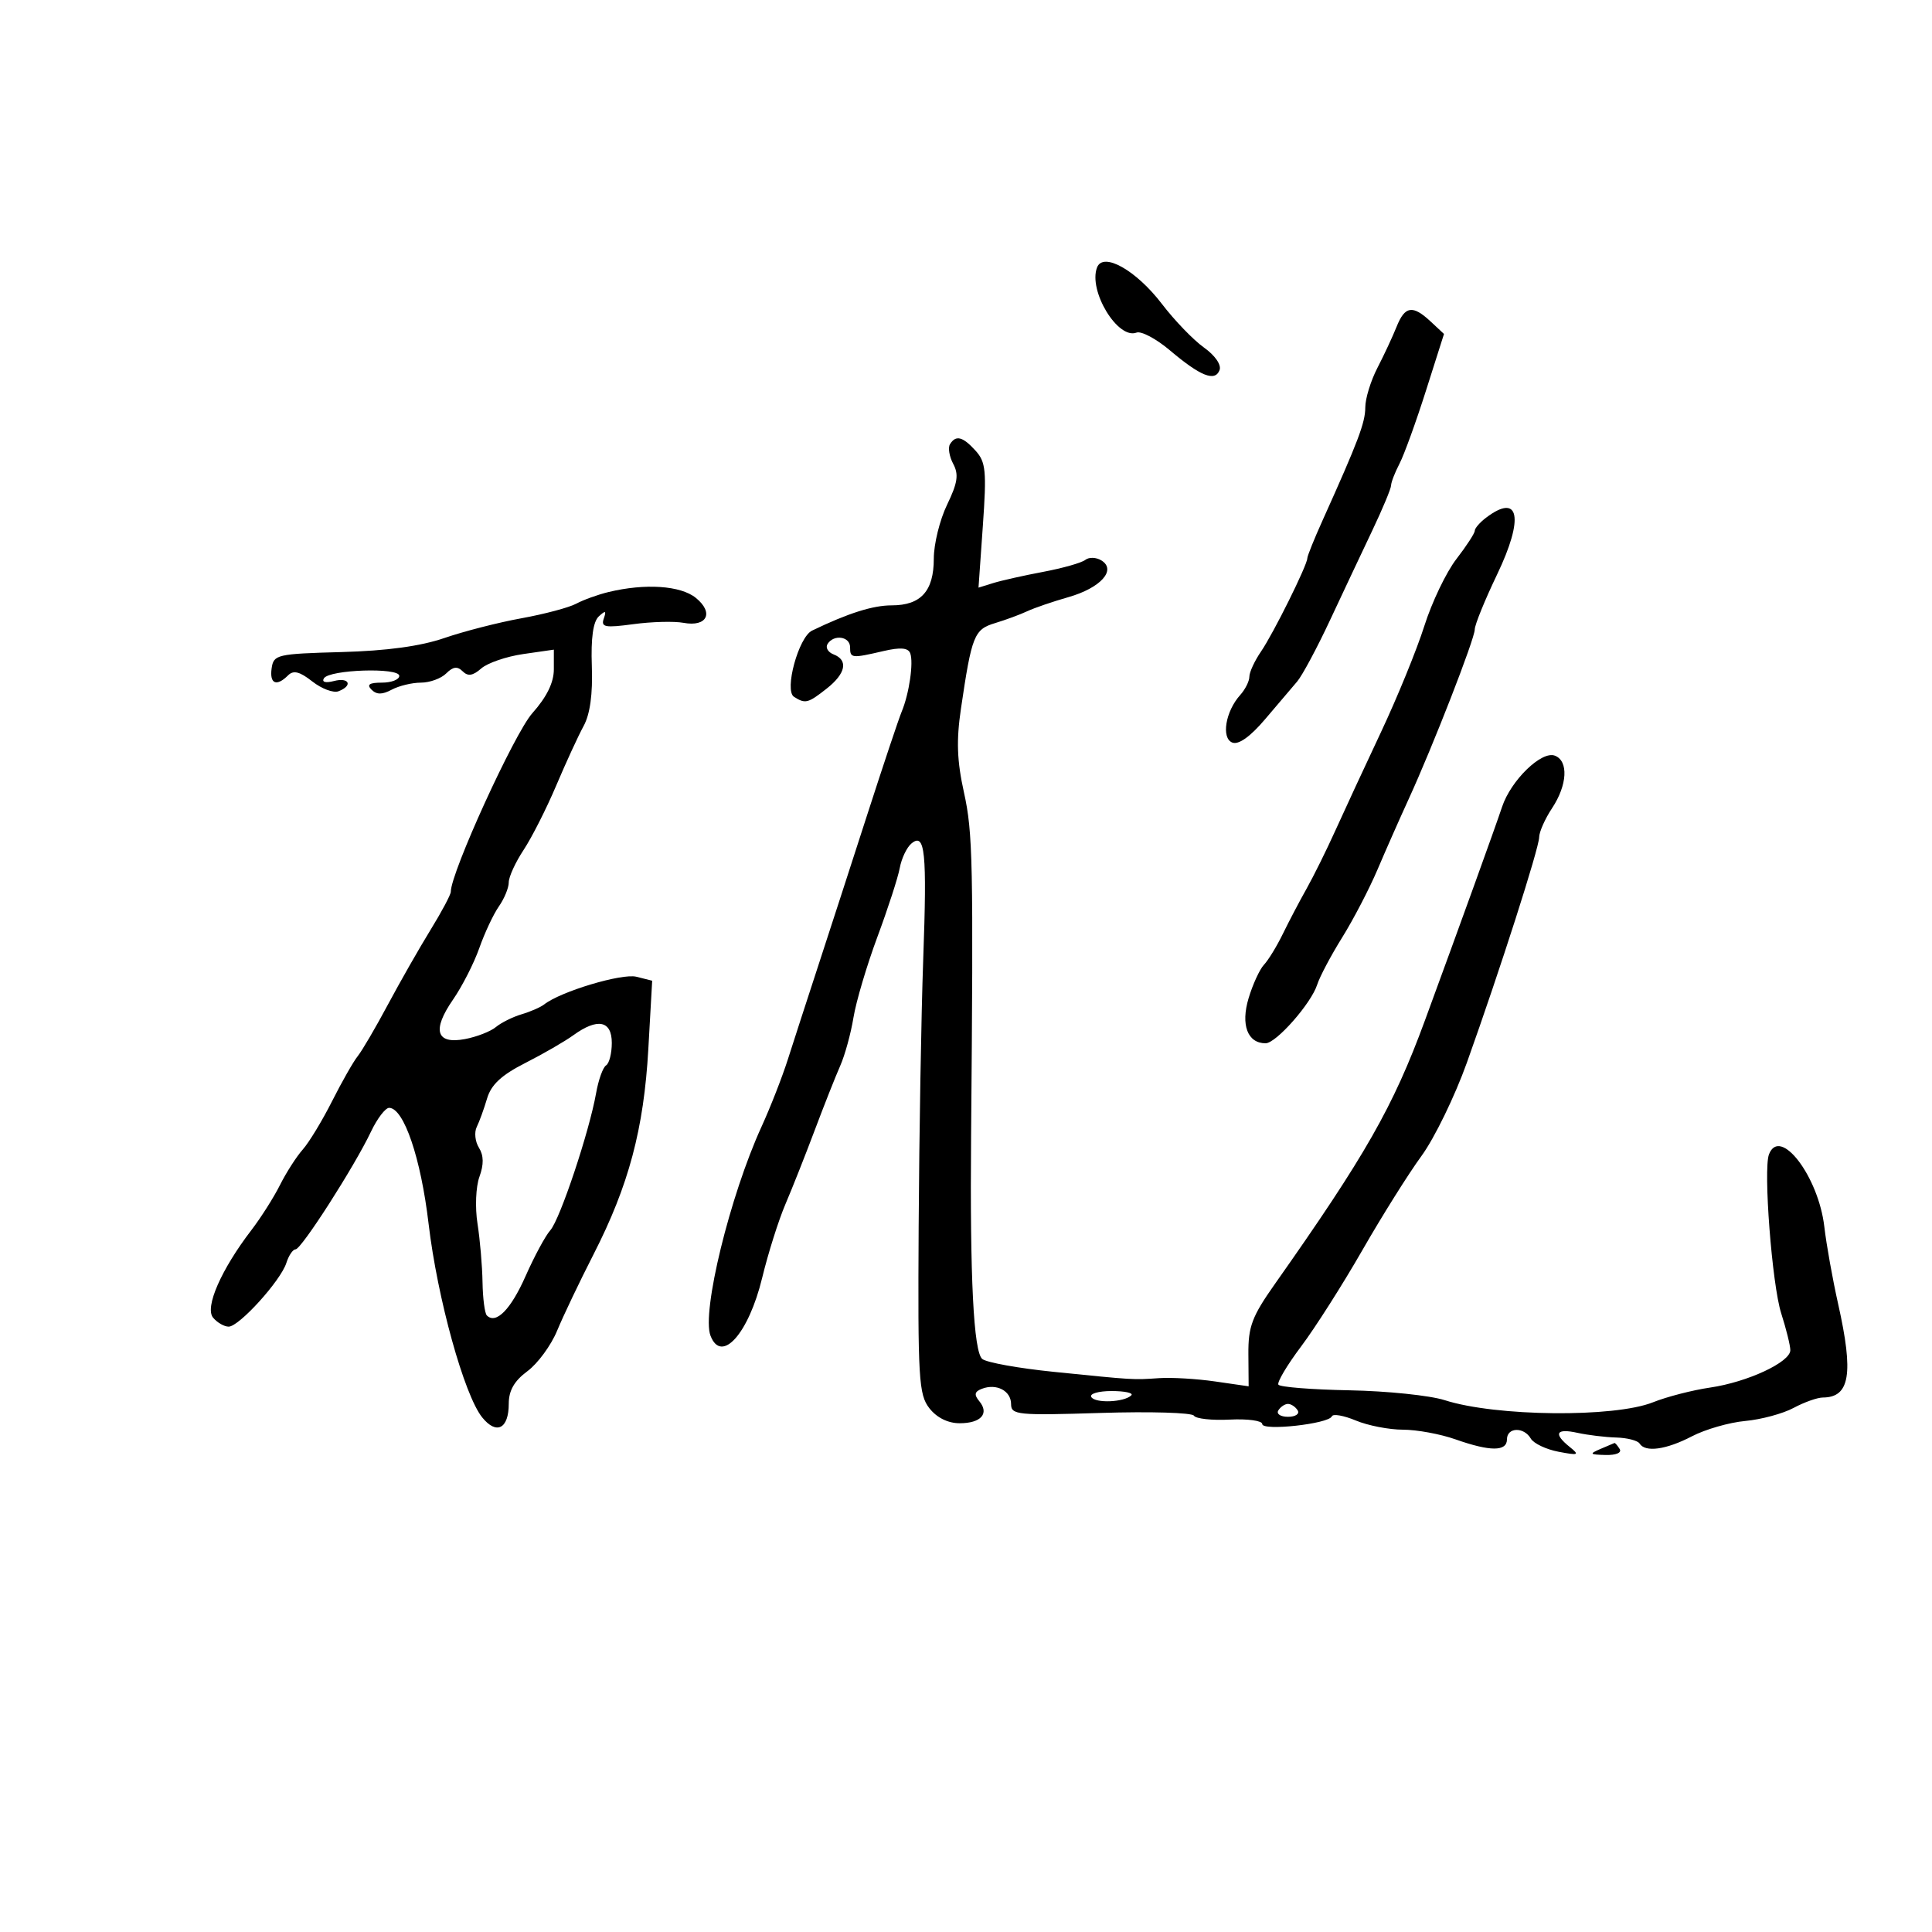 <svg xmlns="http://www.w3.org/2000/svg" width="300" height="300" viewBox="0 0 300 300" version="1.1">
	<path d="M 170.349 41.532 C 168.960 45.151, 173.572 52.762, 176.478 51.647 C 177.206 51.367, 179.534 52.603, 181.651 54.393 C 186.413 58.419, 188.664 59.317, 189.372 57.473 C 189.686 56.654, 188.677 55.194, 186.941 53.958 C 185.309 52.796, 182.380 49.759, 180.434 47.210 C 176.424 41.958, 171.294 39.070, 170.349 41.532 M 216.856 50.750 C 216.251 52.263, 214.911 55.136, 213.878 57.136 C 212.845 59.136, 212 61.891, 212 63.259 C 212 65.617, 210.907 68.508, 205.379 80.780 C 204.070 83.683, 203 86.339, 203 86.680 C 203 87.744, 197.731 98.364, 195.819 101.154 C 194.818 102.614, 194 104.379, 194 105.076 C 194 105.772, 193.360 107.053, 192.578 107.921 C 190.289 110.462, 189.601 114.633, 191.360 115.308 C 192.331 115.680, 194.141 114.391, 196.433 111.694 C 198.393 109.387, 200.639 106.745, 201.426 105.822 C 202.212 104.900, 204.503 100.625, 206.516 96.322 C 208.529 92.020, 211.487 85.745, 213.088 82.377 C 214.690 79.010, 216.003 75.860, 216.006 75.377 C 216.010 74.895, 216.598 73.375, 217.313 72 C 218.028 70.625, 219.876 65.530, 221.418 60.678 L 224.223 51.857 222.154 49.928 C 219.349 47.315, 218.157 47.500, 216.856 50.750 M 147.513 68.979 C 147.180 69.518, 147.407 70.892, 148.017 72.032 C 148.898 73.679, 148.702 74.984, 147.064 78.369 C 145.929 80.713, 145 84.482, 145 86.744 C 145 91.784, 143.003 94, 138.462 94 C 135.538 94, 131.705 95.215, 126.096 97.920 C 124.002 98.930, 121.741 107.216, 123.292 108.201 C 125.049 109.318, 125.456 109.216, 128.365 106.927 C 131.337 104.590, 131.757 102.505, 129.437 101.614 C 128.577 101.284, 128.153 100.561, 128.496 100.007 C 129.454 98.457, 132 98.815, 132 100.500 C 132 102.225, 132.218 102.250, 137.189 101.095 C 139.809 100.487, 141.010 100.584, 141.336 101.433 C 141.884 102.860, 141.177 107.714, 140.016 110.500 C 139.557 111.600, 137.150 118.800, 134.666 126.500 C 132.183 134.200, 128.751 144.775, 127.041 150 C 125.331 155.225, 123.214 161.750, 122.337 164.500 C 121.460 167.250, 119.622 171.949, 118.254 174.943 C 113.341 185.688, 108.927 203.761, 110.325 207.405 C 112.023 211.830, 116.245 207.100, 118.352 198.412 C 119.274 194.611, 120.895 189.475, 121.954 187 C 123.013 184.525, 125.063 179.350, 126.510 175.500 C 127.956 171.650, 129.737 167.150, 130.467 165.500 C 131.196 163.850, 132.123 160.475, 132.527 158 C 132.930 155.526, 134.599 149.901, 136.235 145.500 C 137.871 141.100, 139.437 136.277, 139.714 134.782 C 139.991 133.287, 140.806 131.576, 141.525 130.980 C 143.651 129.215, 143.958 132.242, 143.356 149 C 143.049 157.525, 142.731 176.169, 142.649 190.432 C 142.513 214.142, 142.656 216.563, 144.323 218.682 C 145.472 220.144, 147.205 221, 149.014 221 C 152.329 221, 153.661 219.502, 152.061 217.573 C 151.222 216.562, 151.323 216.090, 152.474 215.648 C 154.740 214.779, 157 215.966, 157 218.025 C 157 219.708, 157.990 219.805, 170.930 219.400 C 178.591 219.160, 185.100 219.353, 185.394 219.828 C 185.687 220.303, 188.194 220.576, 190.964 220.434 C 193.734 220.293, 196 220.602, 196 221.123 C 196 222.241, 206.345 221.098, 206.808 219.928 C 206.978 219.501, 208.651 219.792, 210.526 220.575 C 212.401 221.359, 215.694 222, 217.842 222 C 219.991 222, 223.662 222.675, 226 223.500 C 231.399 225.405, 234 225.405, 234 223.500 C 234 221.618, 236.629 221.532, 237.700 223.378 C 238.140 224.136, 240.075 225.058, 242 225.425 C 245.120 226.022, 245.310 225.942, 243.750 224.687 C 241.162 222.606, 241.619 221.757, 244.934 222.486 C 246.548 222.840, 249.264 223.170, 250.970 223.218 C 252.676 223.267, 254.307 223.687, 254.595 224.153 C 255.465 225.562, 258.725 225.111, 262.719 223.030 C 264.799 221.946, 268.525 220.874, 271 220.648 C 273.475 220.421, 276.850 219.510, 278.500 218.624 C 280.150 217.738, 282.197 217.010, 283.050 217.006 C 287.251 216.989, 287.855 213.311, 285.431 202.500 C 284.567 198.650, 283.600 193.250, 283.282 190.500 C 282.374 182.663, 276.388 174.830, 274.685 179.250 C 273.785 181.587, 275.162 199.481, 276.584 203.928 C 277.363 206.364, 278 208.942, 278 209.658 C 278 211.517, 271.354 214.613, 265.537 215.462 C 262.808 215.860, 258.823 216.887, 256.683 217.744 C 250.665 220.152, 232.270 219.968, 224.338 217.420 C 222.048 216.685, 215.394 215.995, 209.551 215.886 C 203.707 215.777, 198.737 215.383, 198.506 215.010 C 198.275 214.636, 199.867 211.961, 202.044 209.065 C 204.220 206.168, 208.490 199.456, 211.534 194.149 C 214.577 188.842, 218.712 182.250, 220.724 179.500 C 222.735 176.750, 225.910 170.225, 227.779 165 C 232.885 150.727, 238.986 131.697, 239 130 C 239.007 129.175, 239.907 127.150, 241 125.500 C 243.384 121.900, 243.586 118.162, 241.440 117.339 C 239.376 116.547, 234.617 121.161, 233.243 125.287 C 232.164 128.525, 226.680 143.707, 221.245 158.500 C 216.337 171.858, 212.029 179.421, 197.958 199.385 C 194.406 204.425, 193.816 205.988, 193.849 210.268 L 193.888 215.265 188.694 214.513 C 185.837 214.099, 181.925 213.867, 180 213.997 C 175.876 214.276, 176.251 214.299, 163.613 213.018 C 158.174 212.467, 153.184 211.568, 152.524 211.020 C 151.179 209.904, 150.601 198.400, 150.790 176.500 C 151.158 133.760, 151.065 129.299, 149.681 123.039 C 148.599 118.147, 148.486 114.988, 149.216 110.039 C 150.896 98.654, 151.261 97.738, 154.515 96.755 C 156.157 96.259, 158.400 95.432, 159.500 94.916 C 160.600 94.400, 163.480 93.413, 165.901 92.724 C 170.898 91.300, 173.411 88.511, 171.034 87.029 C 170.227 86.526, 169.102 86.484, 168.534 86.936 C 167.965 87.389, 165.025 88.224, 162 88.794 C 158.975 89.363, 155.474 90.149, 154.221 90.539 L 151.942 91.248 152.619 81.617 C 153.214 73.149, 153.078 71.744, 151.493 69.992 C 149.494 67.784, 148.421 67.510, 147.513 68.979 M 230.750 80.392 C 229.787 81.123, 229 82.035, 229 82.419 C 229 82.803, 227.716 84.778, 226.147 86.809 C 224.577 88.839, 222.341 93.506, 221.176 97.181 C 220.012 100.855, 216.981 108.280, 214.440 113.681 C 211.900 119.081, 208.704 125.975, 207.337 129 C 205.971 132.025, 203.966 136.075, 202.882 138 C 201.798 139.925, 200.143 143.075, 199.205 145 C 198.267 146.925, 196.950 149.083, 196.277 149.795 C 195.604 150.507, 194.525 152.855, 193.878 155.013 C 192.640 159.145, 193.719 162, 196.519 162 C 198.157 162, 203.609 155.806, 204.533 152.895 C 204.924 151.665, 206.667 148.373, 208.407 145.579 C 210.147 142.786, 212.624 138.025, 213.911 135 C 215.198 131.975, 217.360 127.083, 218.715 124.129 C 222.476 115.933, 229 99.192, 229 97.737 C 229 97.026, 230.559 93.190, 232.465 89.213 C 236.689 80.400, 235.924 76.465, 230.750 80.392 M 94.500 91.929 C 92.850 92.327, 90.588 93.143, 89.474 93.742 C 88.359 94.341, 84.534 95.359, 80.974 96.004 C 77.413 96.649, 72.025 98.030, 69 99.072 C 65.306 100.345, 60.053 101.061, 53 101.253 C 43.002 101.526, 42.485 101.646, 42.180 103.770 C 41.834 106.189, 42.935 106.665, 44.729 104.871 C 45.567 104.033, 46.535 104.276, 48.493 105.815 C 49.942 106.955, 51.774 107.640, 52.564 107.337 C 54.839 106.464, 54.232 105.127, 51.844 105.751 C 50.558 106.087, 49.933 105.917, 50.296 105.331 C 51.138 103.967, 62 103.613, 62 104.949 C 62 105.527, 60.785 106, 59.300 106 C 57.347 106, 56.902 106.302, 57.693 107.093 C 58.483 107.883, 59.350 107.883, 60.827 107.093 C 61.950 106.492, 63.991 106, 65.363 106 C 66.735 106, 68.503 105.354, 69.293 104.564 C 70.346 103.511, 71.025 103.425, 71.841 104.241 C 72.657 105.057, 73.425 104.939, 74.726 103.799 C 75.702 102.944, 78.638 101.937, 81.250 101.561 L 86 100.877 86 103.936 C 86 105.988, 84.901 108.229, 82.658 110.747 C 79.864 113.885, 70 135.492, 70 138.475 C 70 138.917, 68.584 141.579, 66.853 144.389 C 65.123 147.200, 62.143 152.425, 60.231 156 C 58.320 159.575, 56.211 163.175, 55.546 164 C 54.880 164.825, 53.087 167.975, 51.560 171 C 50.033 174.025, 47.985 177.400, 47.009 178.500 C 46.033 179.600, 44.445 182.075, 43.480 184 C 42.515 185.925, 40.519 189.075, 39.043 191 C 34.343 197.131, 31.766 203.013, 33.085 204.603 C 33.723 205.371, 34.812 206, 35.506 206 C 37.128 206, 43.590 198.867, 44.465 196.111 C 44.833 194.950, 45.476 194, 45.893 194 C 46.790 194, 55.043 181.126, 57.592 175.750 C 58.570 173.688, 59.850 172.011, 60.435 172.025 C 62.716 172.077, 65.346 179.814, 66.549 190.009 C 67.915 201.589, 72.085 216.648, 74.881 220.101 C 77.103 222.845, 79 221.864, 79 217.971 C 79 215.918, 79.855 214.428, 81.899 212.916 C 83.494 211.737, 85.568 208.911, 86.507 206.636 C 87.447 204.361, 89.992 199.024, 92.164 194.776 C 97.630 184.082, 99.972 175.305, 100.672 162.892 L 101.270 152.285 98.817 151.669 C 96.566 151.104, 87.037 153.964, 84.500 155.966 C 83.950 156.400, 82.375 157.089, 81 157.496 C 79.625 157.903, 77.825 158.797, 77 159.481 C 76.175 160.165, 74.020 161.004, 72.212 161.345 C 67.725 162.191, 67.049 159.981, 70.342 155.223 C 71.759 153.175, 73.597 149.572, 74.427 147.214 C 75.257 144.857, 76.626 141.945, 77.468 140.742 C 78.311 139.539, 79 137.860, 79 137.010 C 79 136.160, 80.036 133.897, 81.303 131.982 C 82.570 130.067, 84.845 125.575, 86.360 122 C 87.875 118.425, 89.794 114.254, 90.625 112.730 C 91.627 110.895, 92.057 107.764, 91.900 103.448 C 91.742 99.086, 92.098 96.534, 92.979 95.718 C 94.030 94.745, 94.185 94.813, 93.753 96.057 C 93.289 97.390, 93.951 97.514, 98.355 96.919 C 101.185 96.536, 104.683 96.443, 106.129 96.712 C 109.790 97.394, 110.902 95.149, 108.048 92.838 C 105.686 90.925, 100.187 90.556, 94.500 91.929 M 89.027 160.750 C 87.697 161.713, 84.334 163.655, 81.555 165.066 C 77.871 166.936, 76.267 168.427, 75.634 170.566 C 75.157 172.180, 74.434 174.173, 74.027 174.995 C 73.621 175.817, 73.776 177.270, 74.372 178.223 C 75.119 179.421, 75.142 180.815, 74.446 182.729 C 73.885 184.270, 73.752 187.497, 74.145 190 C 74.534 192.475, 74.885 196.562, 74.926 199.083 C 74.967 201.604, 75.269 203.936, 75.598 204.264 C 77.015 205.682, 79.316 203.343, 81.613 198.149 C 82.970 195.080, 84.699 191.878, 85.454 191.034 C 86.957 189.355, 91.506 175.729, 92.563 169.739 C 92.928 167.670, 93.626 165.731, 94.113 165.430 C 94.601 165.129, 95 163.559, 95 161.941 C 95 158.469, 92.789 158.028, 89.027 160.750 M 169.457 216.930 C 170.080 217.939, 174.587 217.746, 175.668 216.665 C 176.034 216.299, 174.657 216, 172.608 216 C 170.559 216, 169.141 216.419, 169.457 216.930 M 198.500 219 C 198.160 219.550, 198.835 220, 200 220 C 201.165 220, 201.840 219.550, 201.500 219 C 201.160 218.450, 200.485 218, 200 218 C 199.515 218, 198.840 218.450, 198.500 219 M 248.500 225 C 246.741 225.756, 246.838 225.868, 249.309 225.930 C 250.941 225.971, 251.859 225.581, 251.500 225 C 251.160 224.450, 250.796 224.032, 250.691 224.070 C 250.586 224.109, 249.600 224.527, 248.500 225" stroke="none" fill="black" fill-rule="evenodd"/>
</svg>